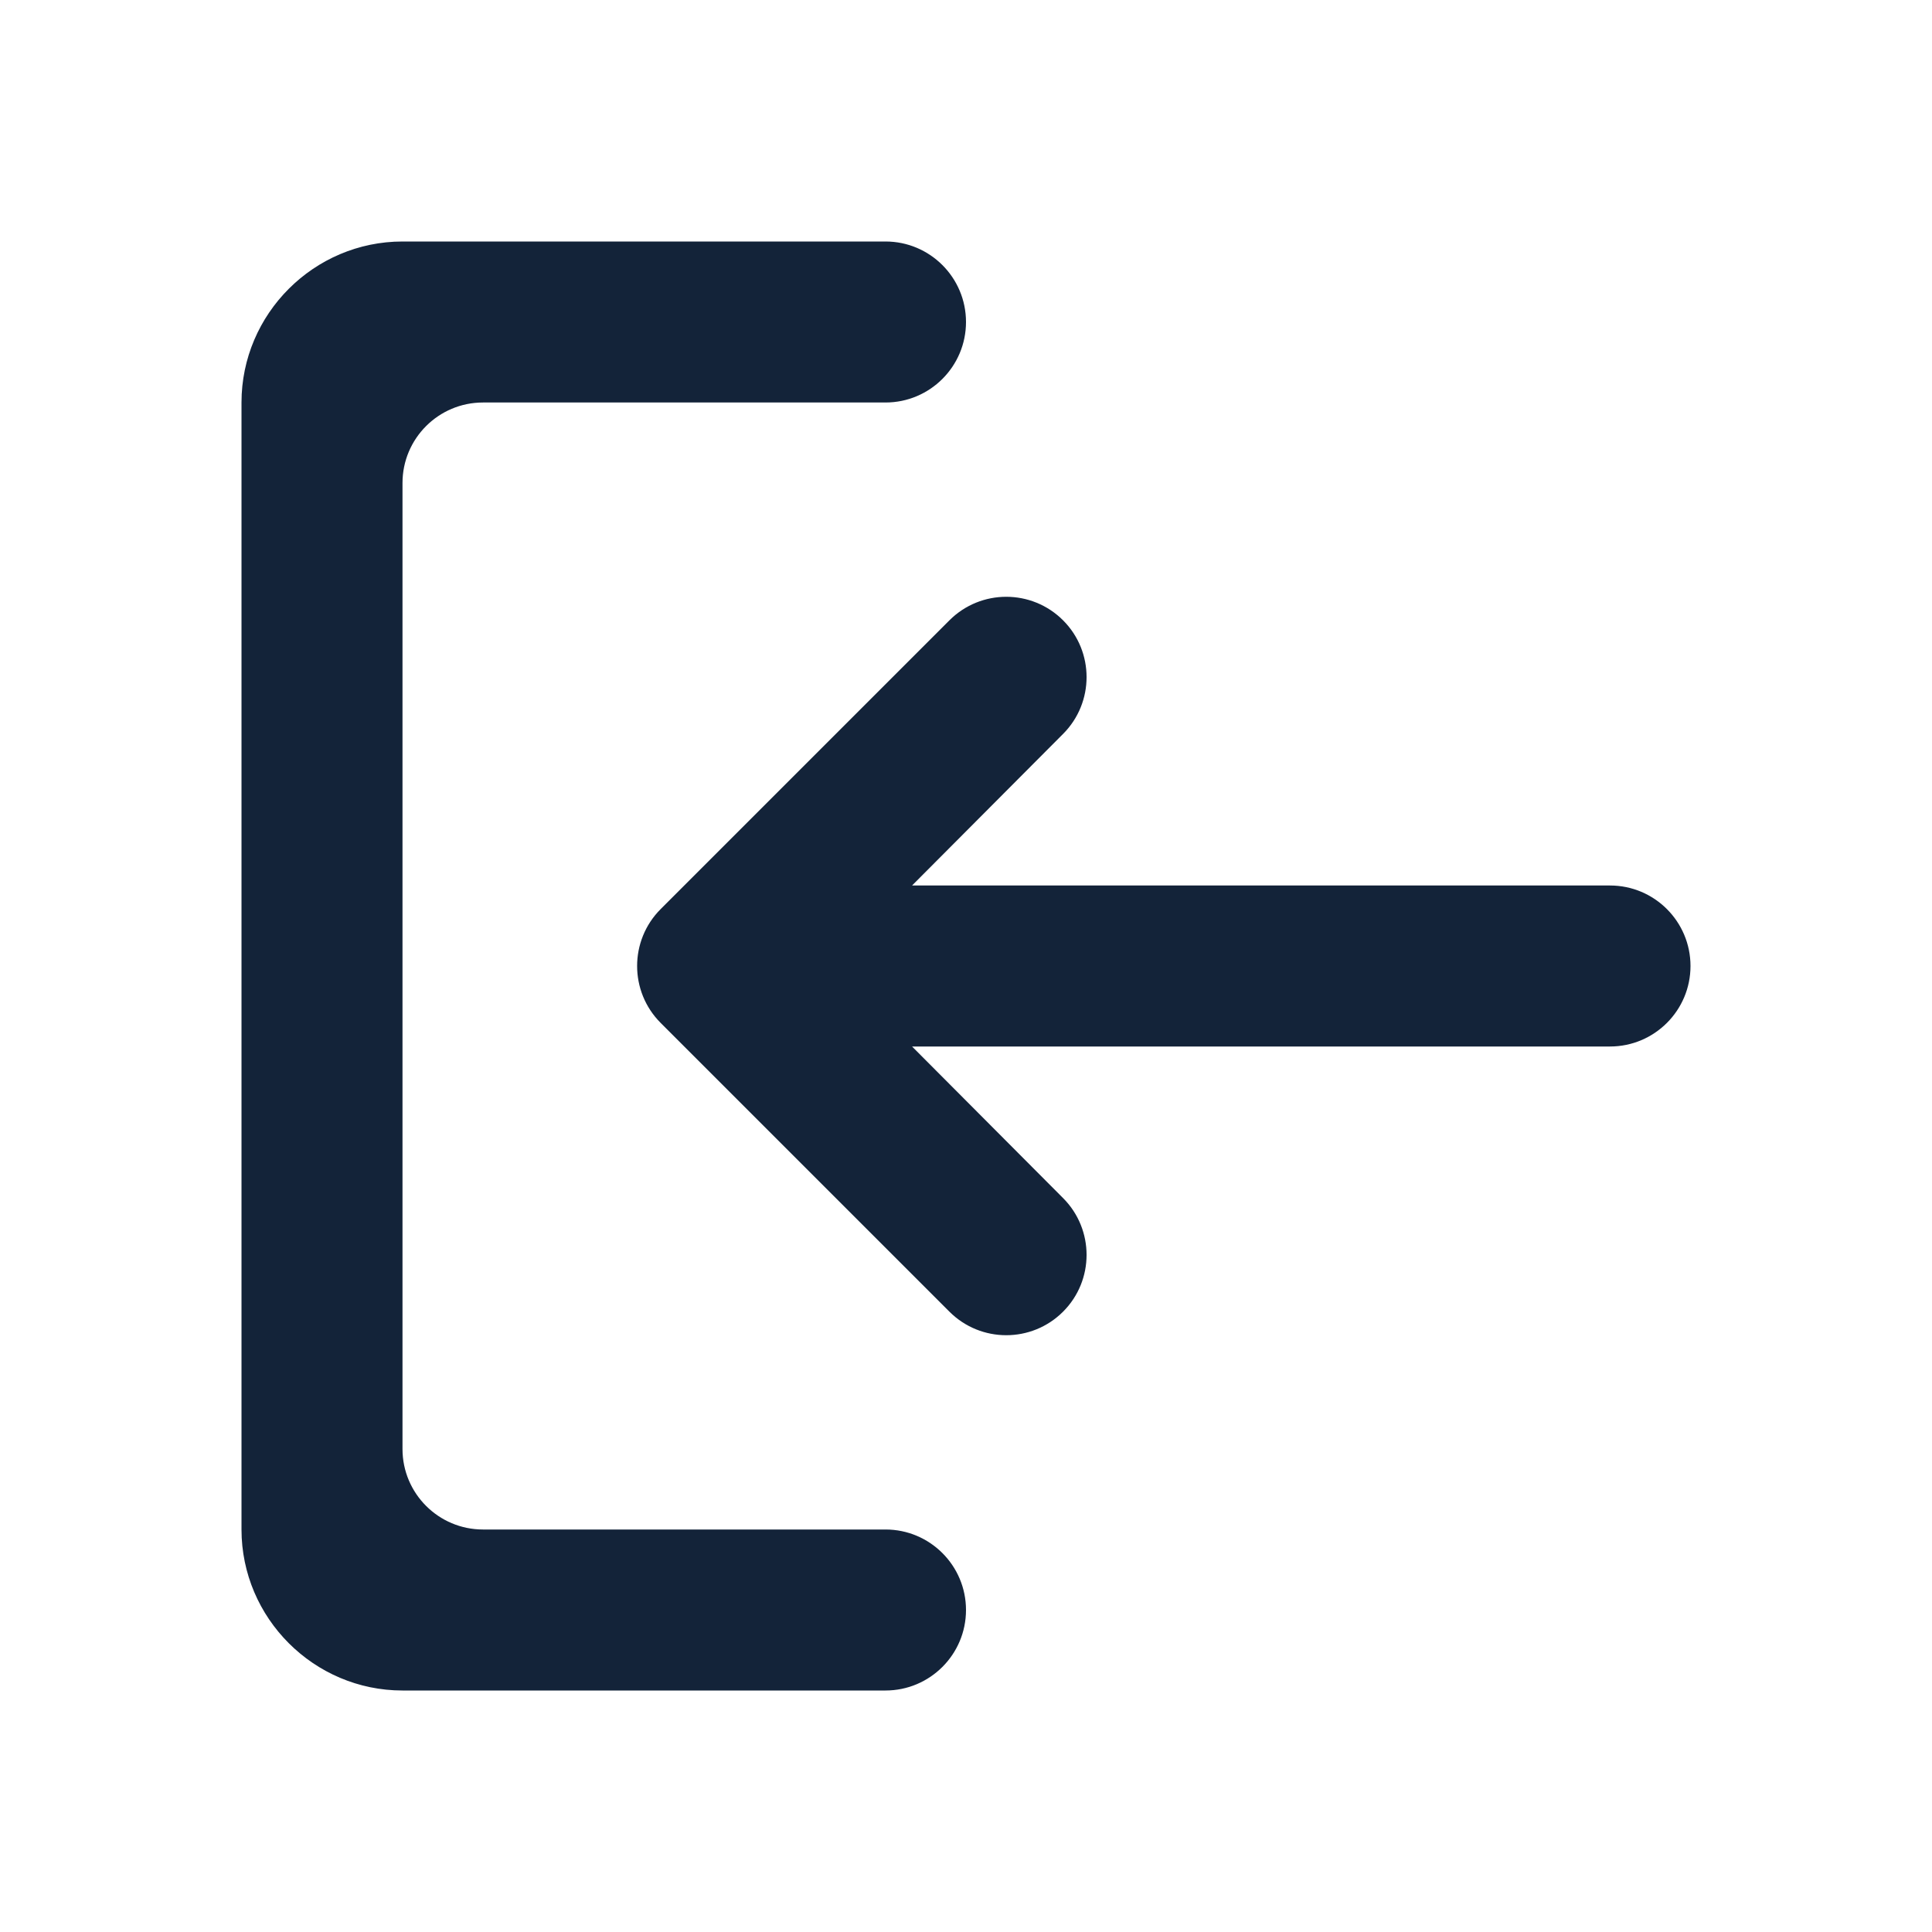 <svg width="24" height="24" viewBox="0 0 24 24" fill="none" xmlns="http://www.w3.org/2000/svg">
<path d="M12 20C12 19.448 11.552 19 11 19L6 19C5.448 19 5 18.552 5 18L5 6C5 5.448 5.448 5 6 5L11 5C11.552 5 12 4.552 12 4C12 3.448 11.552 3 11 3L5 3C3.9 3 3 3.9 3 5L3 19C3 20.1 3.9 21 5 21L11 21C11.552 21 12 20.552 12 20ZM11.33 13L13.207 14.884C13.595 15.274 13.595 15.905 13.206 16.294C12.816 16.684 12.184 16.684 11.794 16.294L8.207 12.707C7.817 12.317 7.817 11.683 8.207 11.293L11.794 7.706C12.184 7.316 12.816 7.316 13.206 7.706C13.595 8.095 13.595 8.726 13.207 9.116L11.33 11L20 11C20.552 11 21 11.448 21 12C21 12.552 20.552 13 20 13L11.33 13Z" fill="#132339"/>
</svg>

